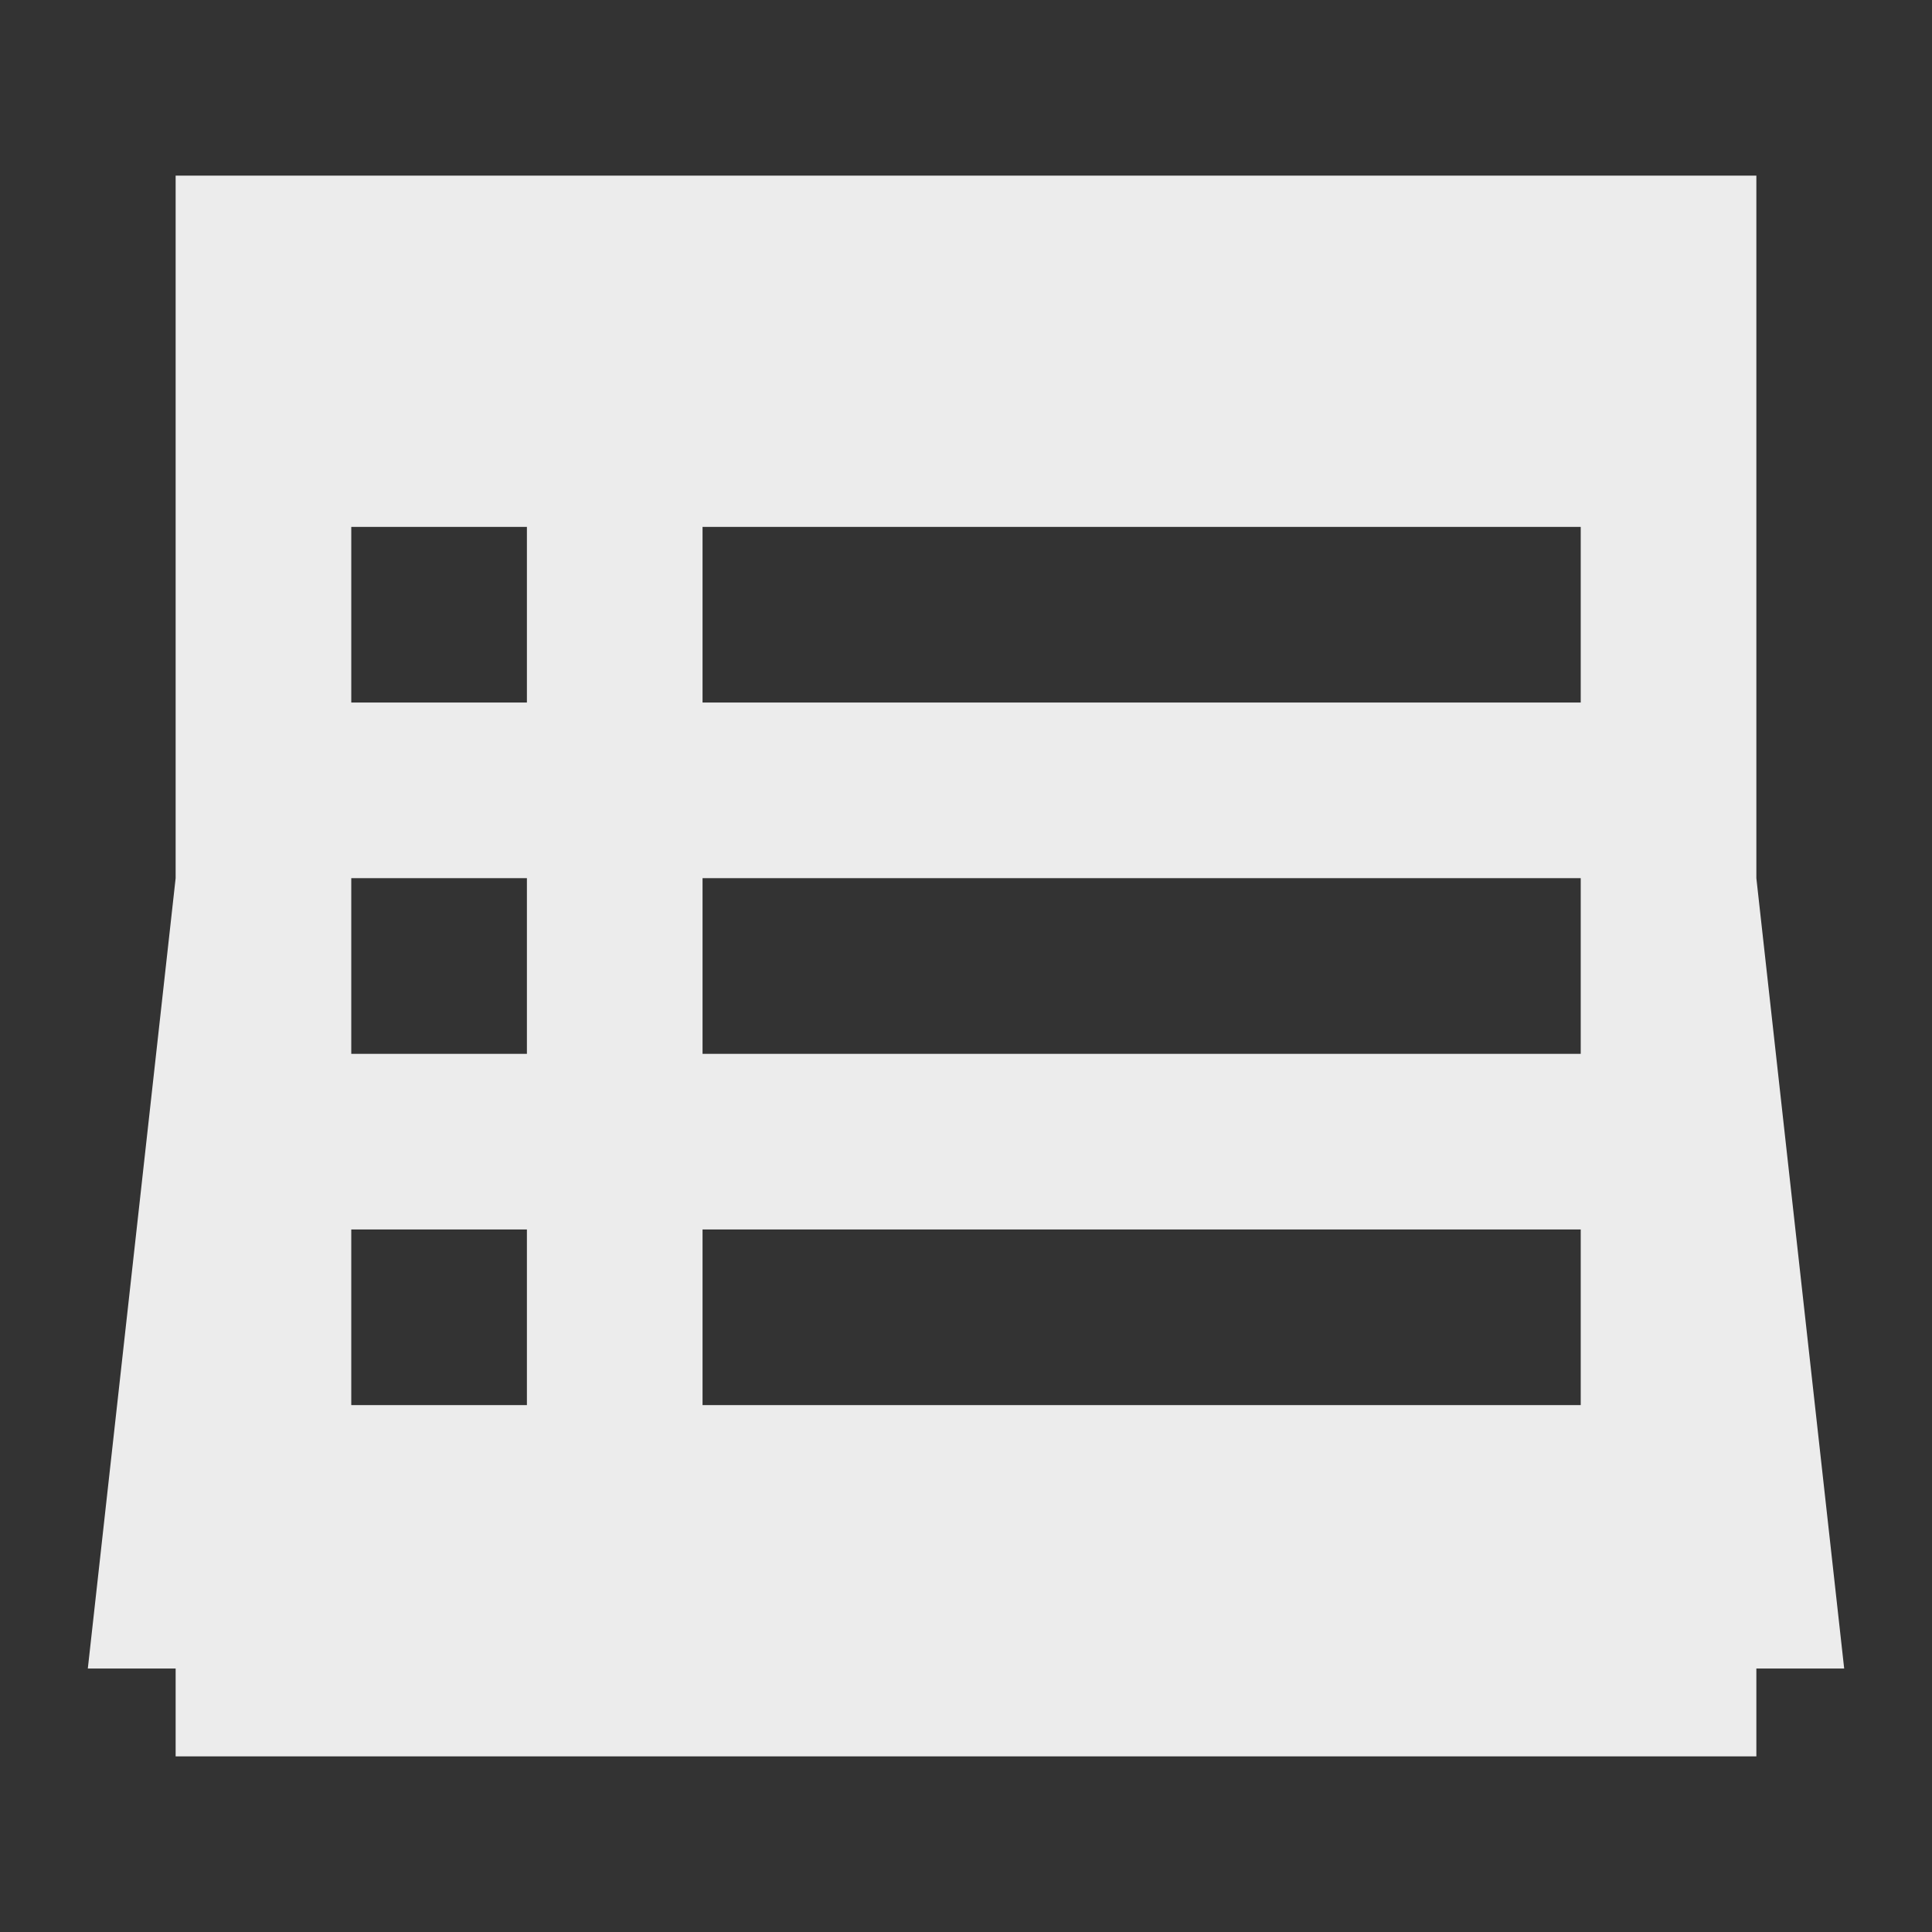 <svg viewBox="0 0 22 22" xmlns="http://www.w3.org/2000/svg">
 <rect x="0" y="0" width="22" height="22" fill="#333333" stroke="none"/>
 <path style="fill:#ececec;opacity:1;fill-opacity:1;stroke:none;fill-rule:nonzero" d="m 2,2 0,8 -1,9 1,0 0,1 18,0 0,-1 1,0 -1,-9 0,-8 z M 4,6 6,6 6,8 4,8 Z M 8,6 18,6 18,8 8,8 Z m -4,4 2,0 0,2 -2,0 z m 4,0 10,0 0,2 -10,0 z m -4,4 2,0 0,2 -2,0 z m 4,0 10,0 0,2 -10,0 z"/>
</svg>
